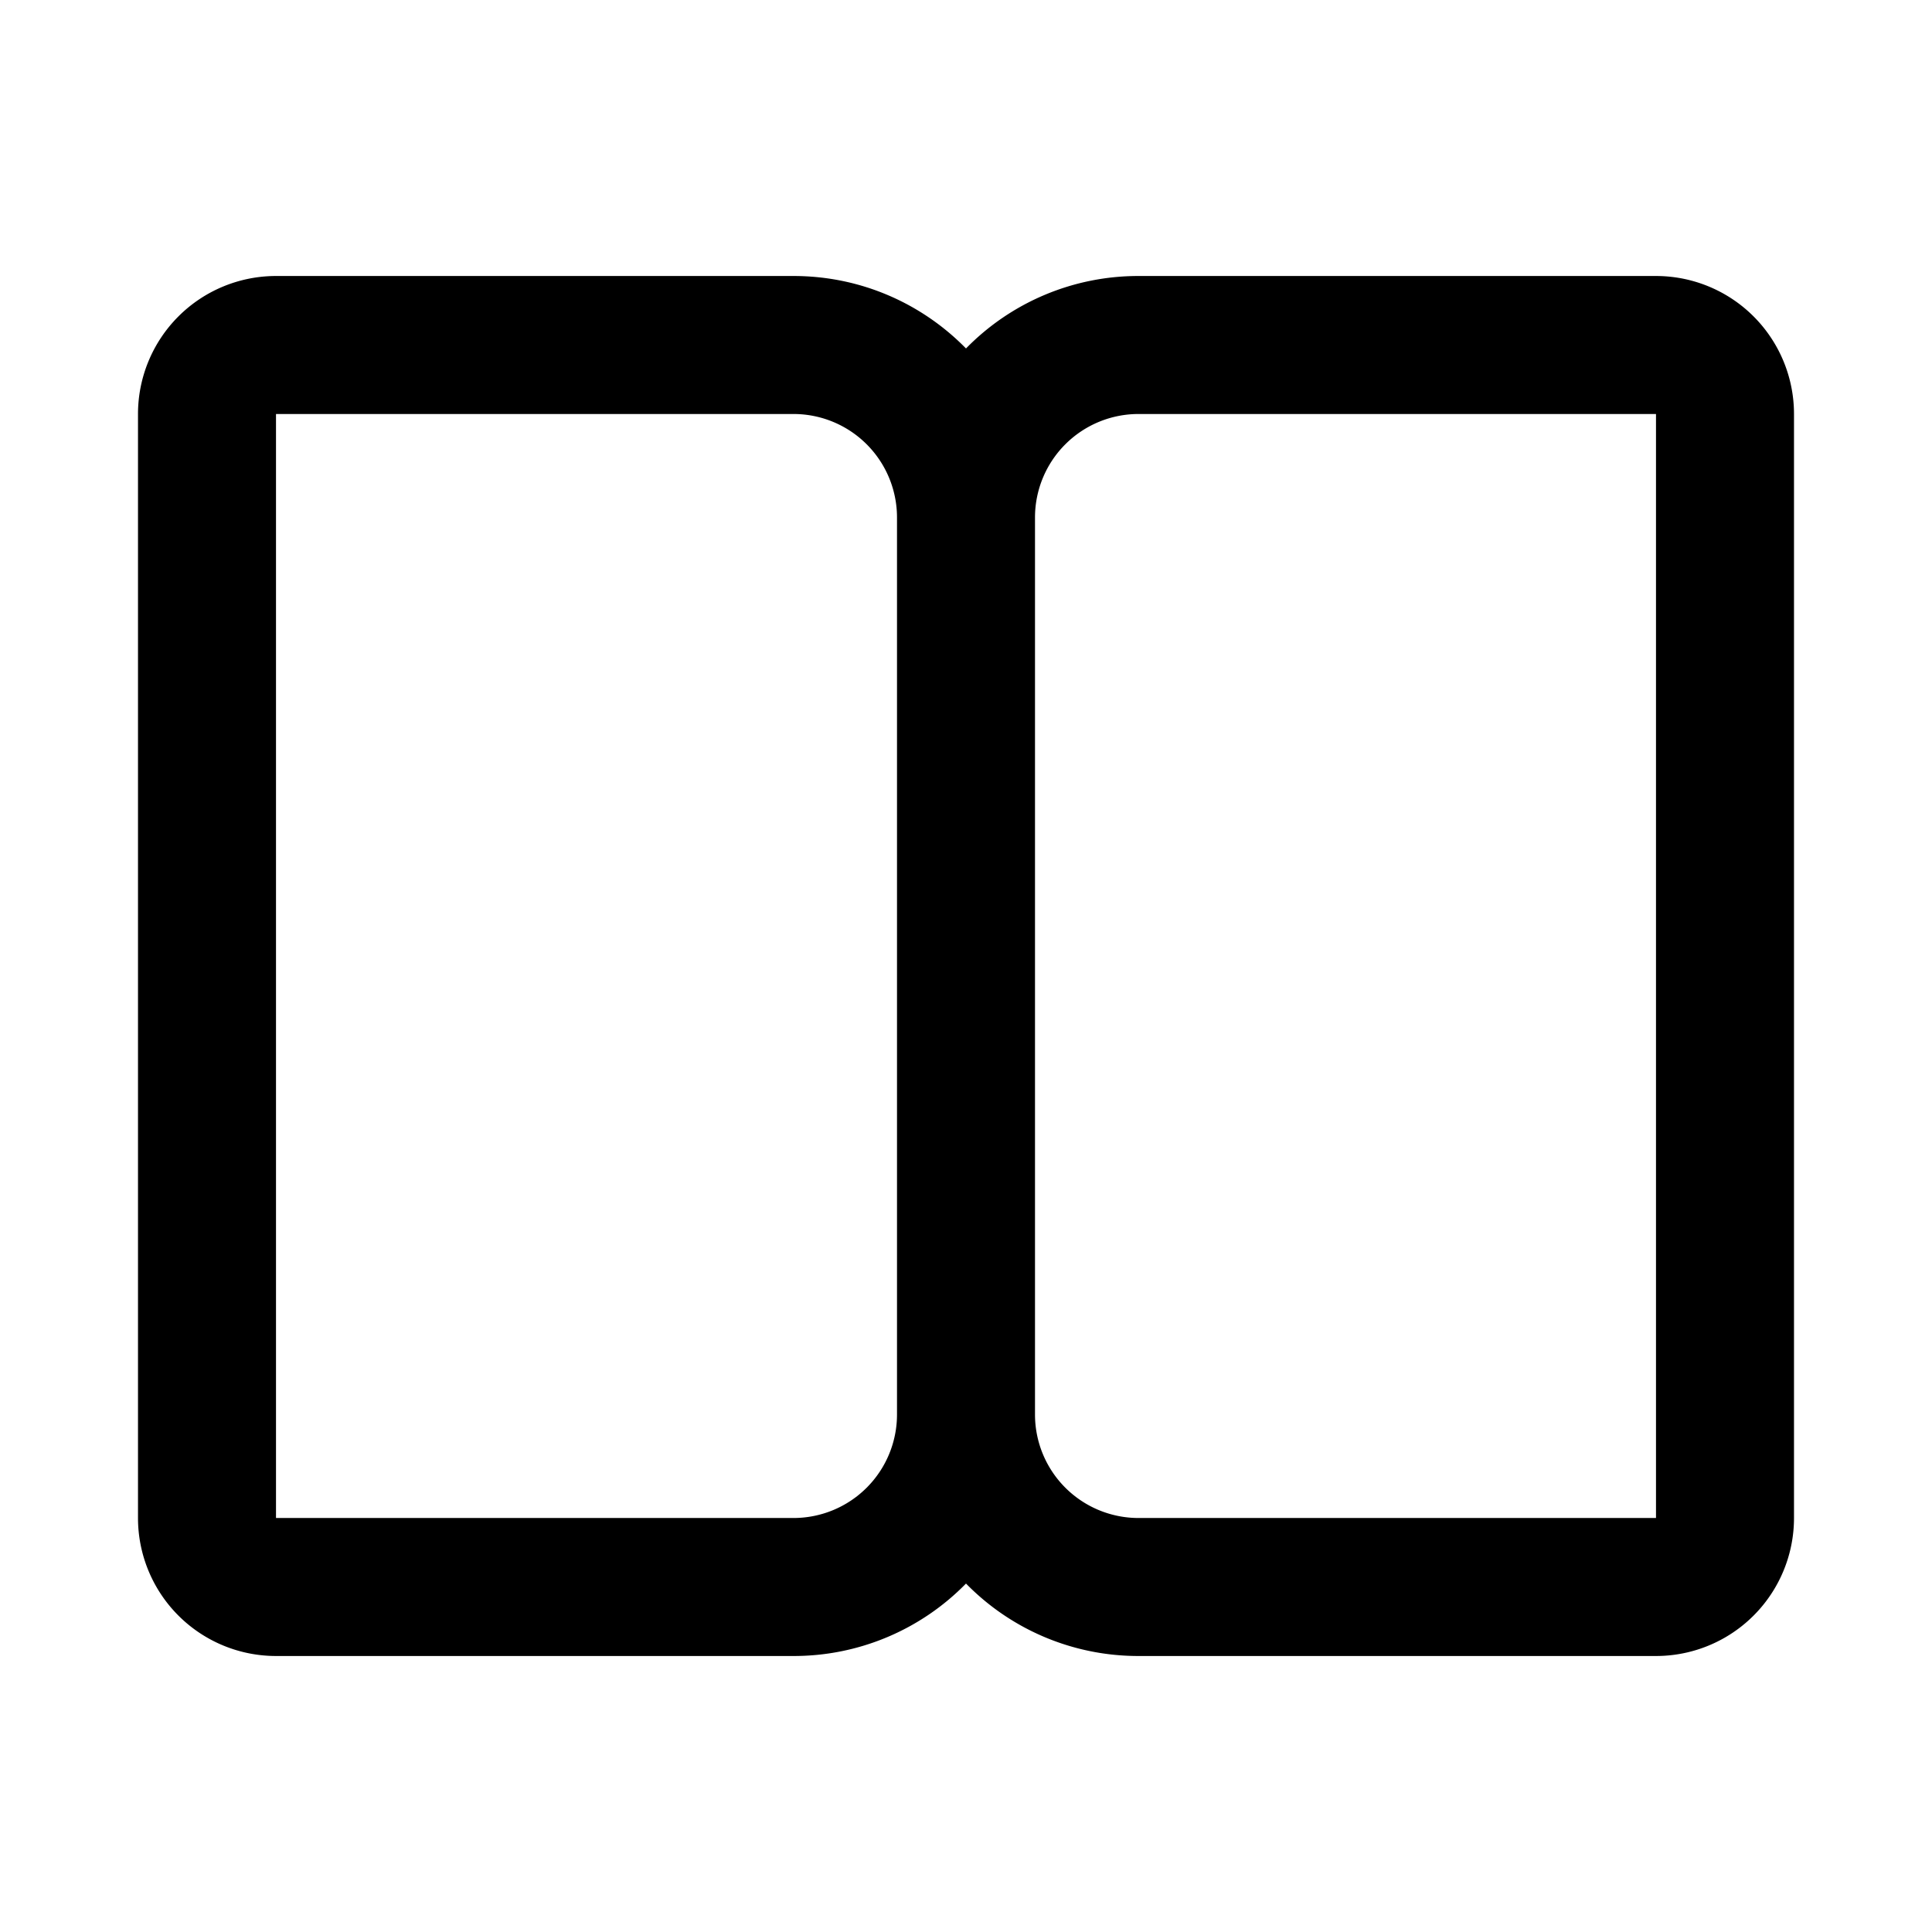 <svg xmlns="http://www.w3.org/2000/svg" xmlns:xlink="http://www.w3.org/1999/xlink" viewBox="0 0 28 28">
  <g fill="none"><path d="M11.5 4c.98 0 1.865.402 2.5 1.05A3.49 3.49 0 0 1 16.5 4H24a2 2 0 0 1 2 2v16a2 2 0 0 1-2 2h-7.5a3.49 3.49 0 0 1-2.5-1.05A3.49 3.49 0 0 1 11.5 24H4a2 2 0 0 1-2-2V6a2 2 0 0 1 2-2h7.5zM13 20.5v-13A1.5 1.5 0 0 0 11.5 6H4v16h7.5a1.5 1.5 0 0 0 1.5-1.5zm2-13v13a1.5 1.5 0 0 0 1.5 1.5H24V6h-7.5A1.5 1.5 0 0 0 15 7.5z" fill="currentColor" /></g>
</svg>
